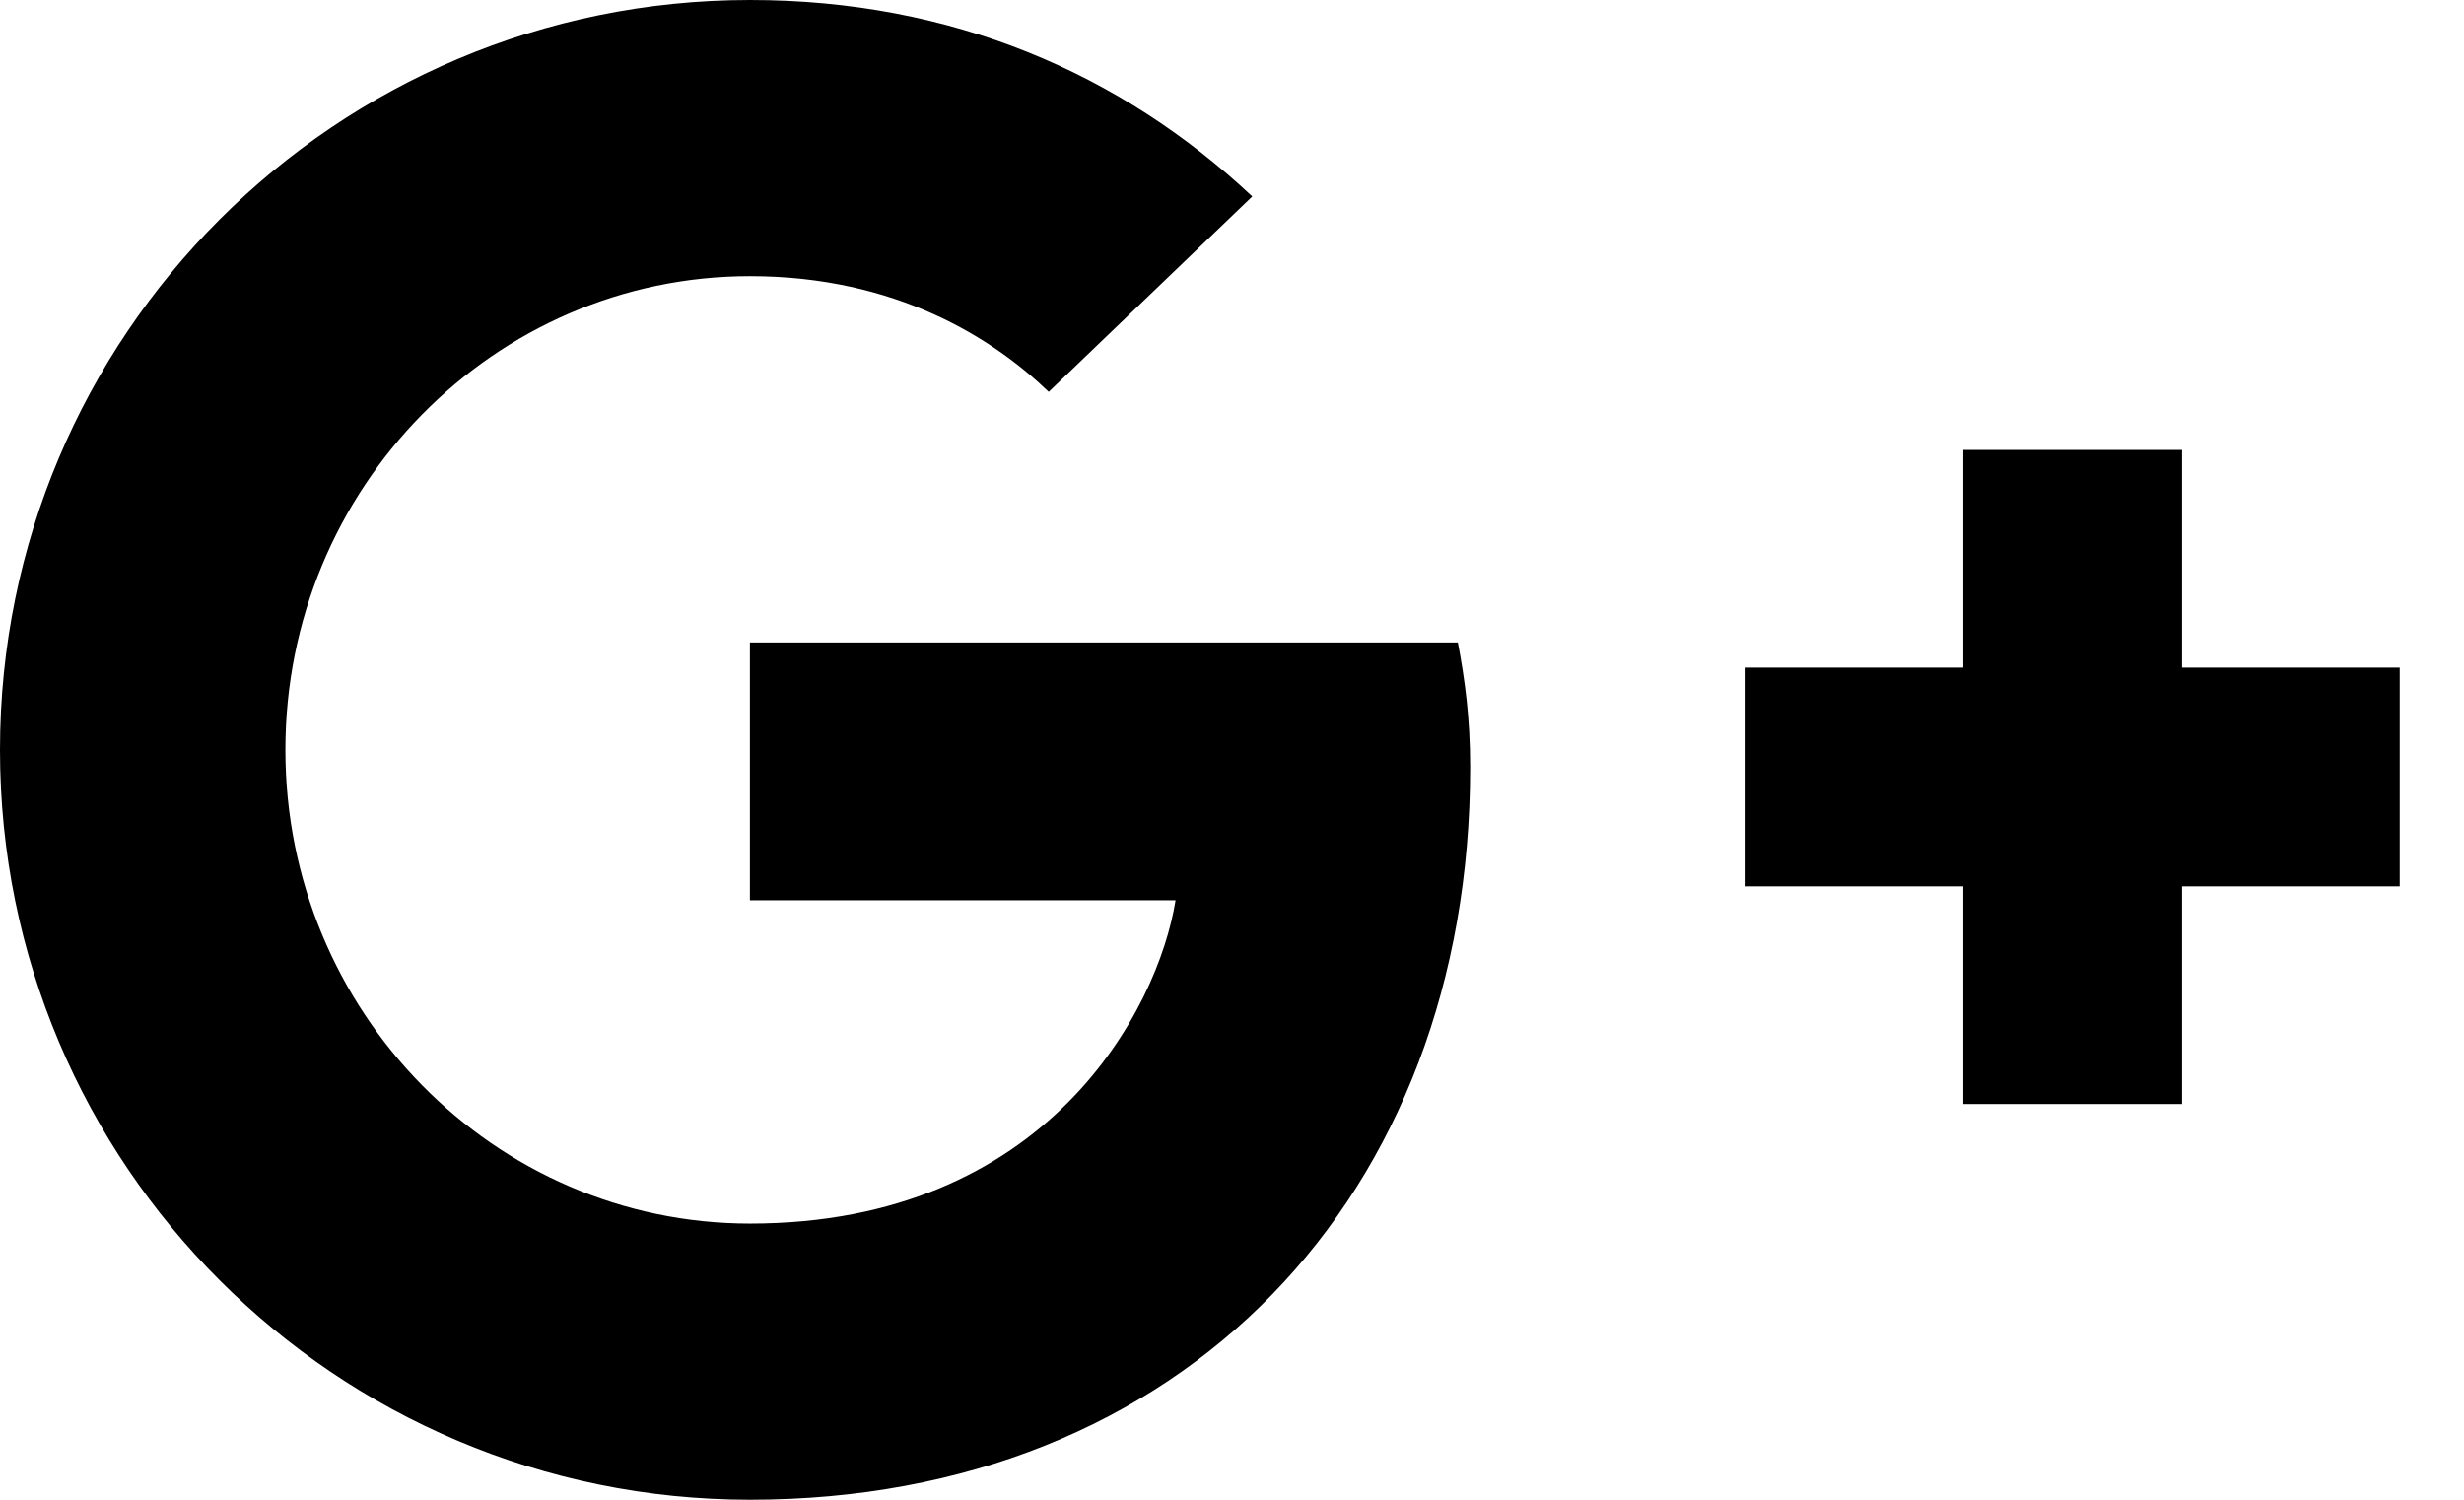 <svg width="23" height="14" viewBox="0 0 23 14" fill="none" xmlns="http://www.w3.org/2000/svg">
<path d="M13.608 5.997C13.675 6.351 13.723 6.704 13.723 7.162C13.723 11.164 11.04 14 7 14C3.132 14 0 10.868 0 7C0 3.132 3.132 0 7 0C8.891 0 10.467 0.688 11.689 1.834L9.789 3.658C9.273 3.161 8.366 2.578 7 2.578C4.613 2.578 2.664 4.555 2.664 7C2.664 9.445 4.613 11.422 7 11.422C9.769 11.422 10.81 9.426 10.973 8.404H7V5.997H13.608V5.997ZM20.368 6.232V4.2H18.326V6.232H16.294V8.274H18.326V10.306H20.368V8.274H22.4V6.232H20.368Z" fill="black"/>
</svg>
